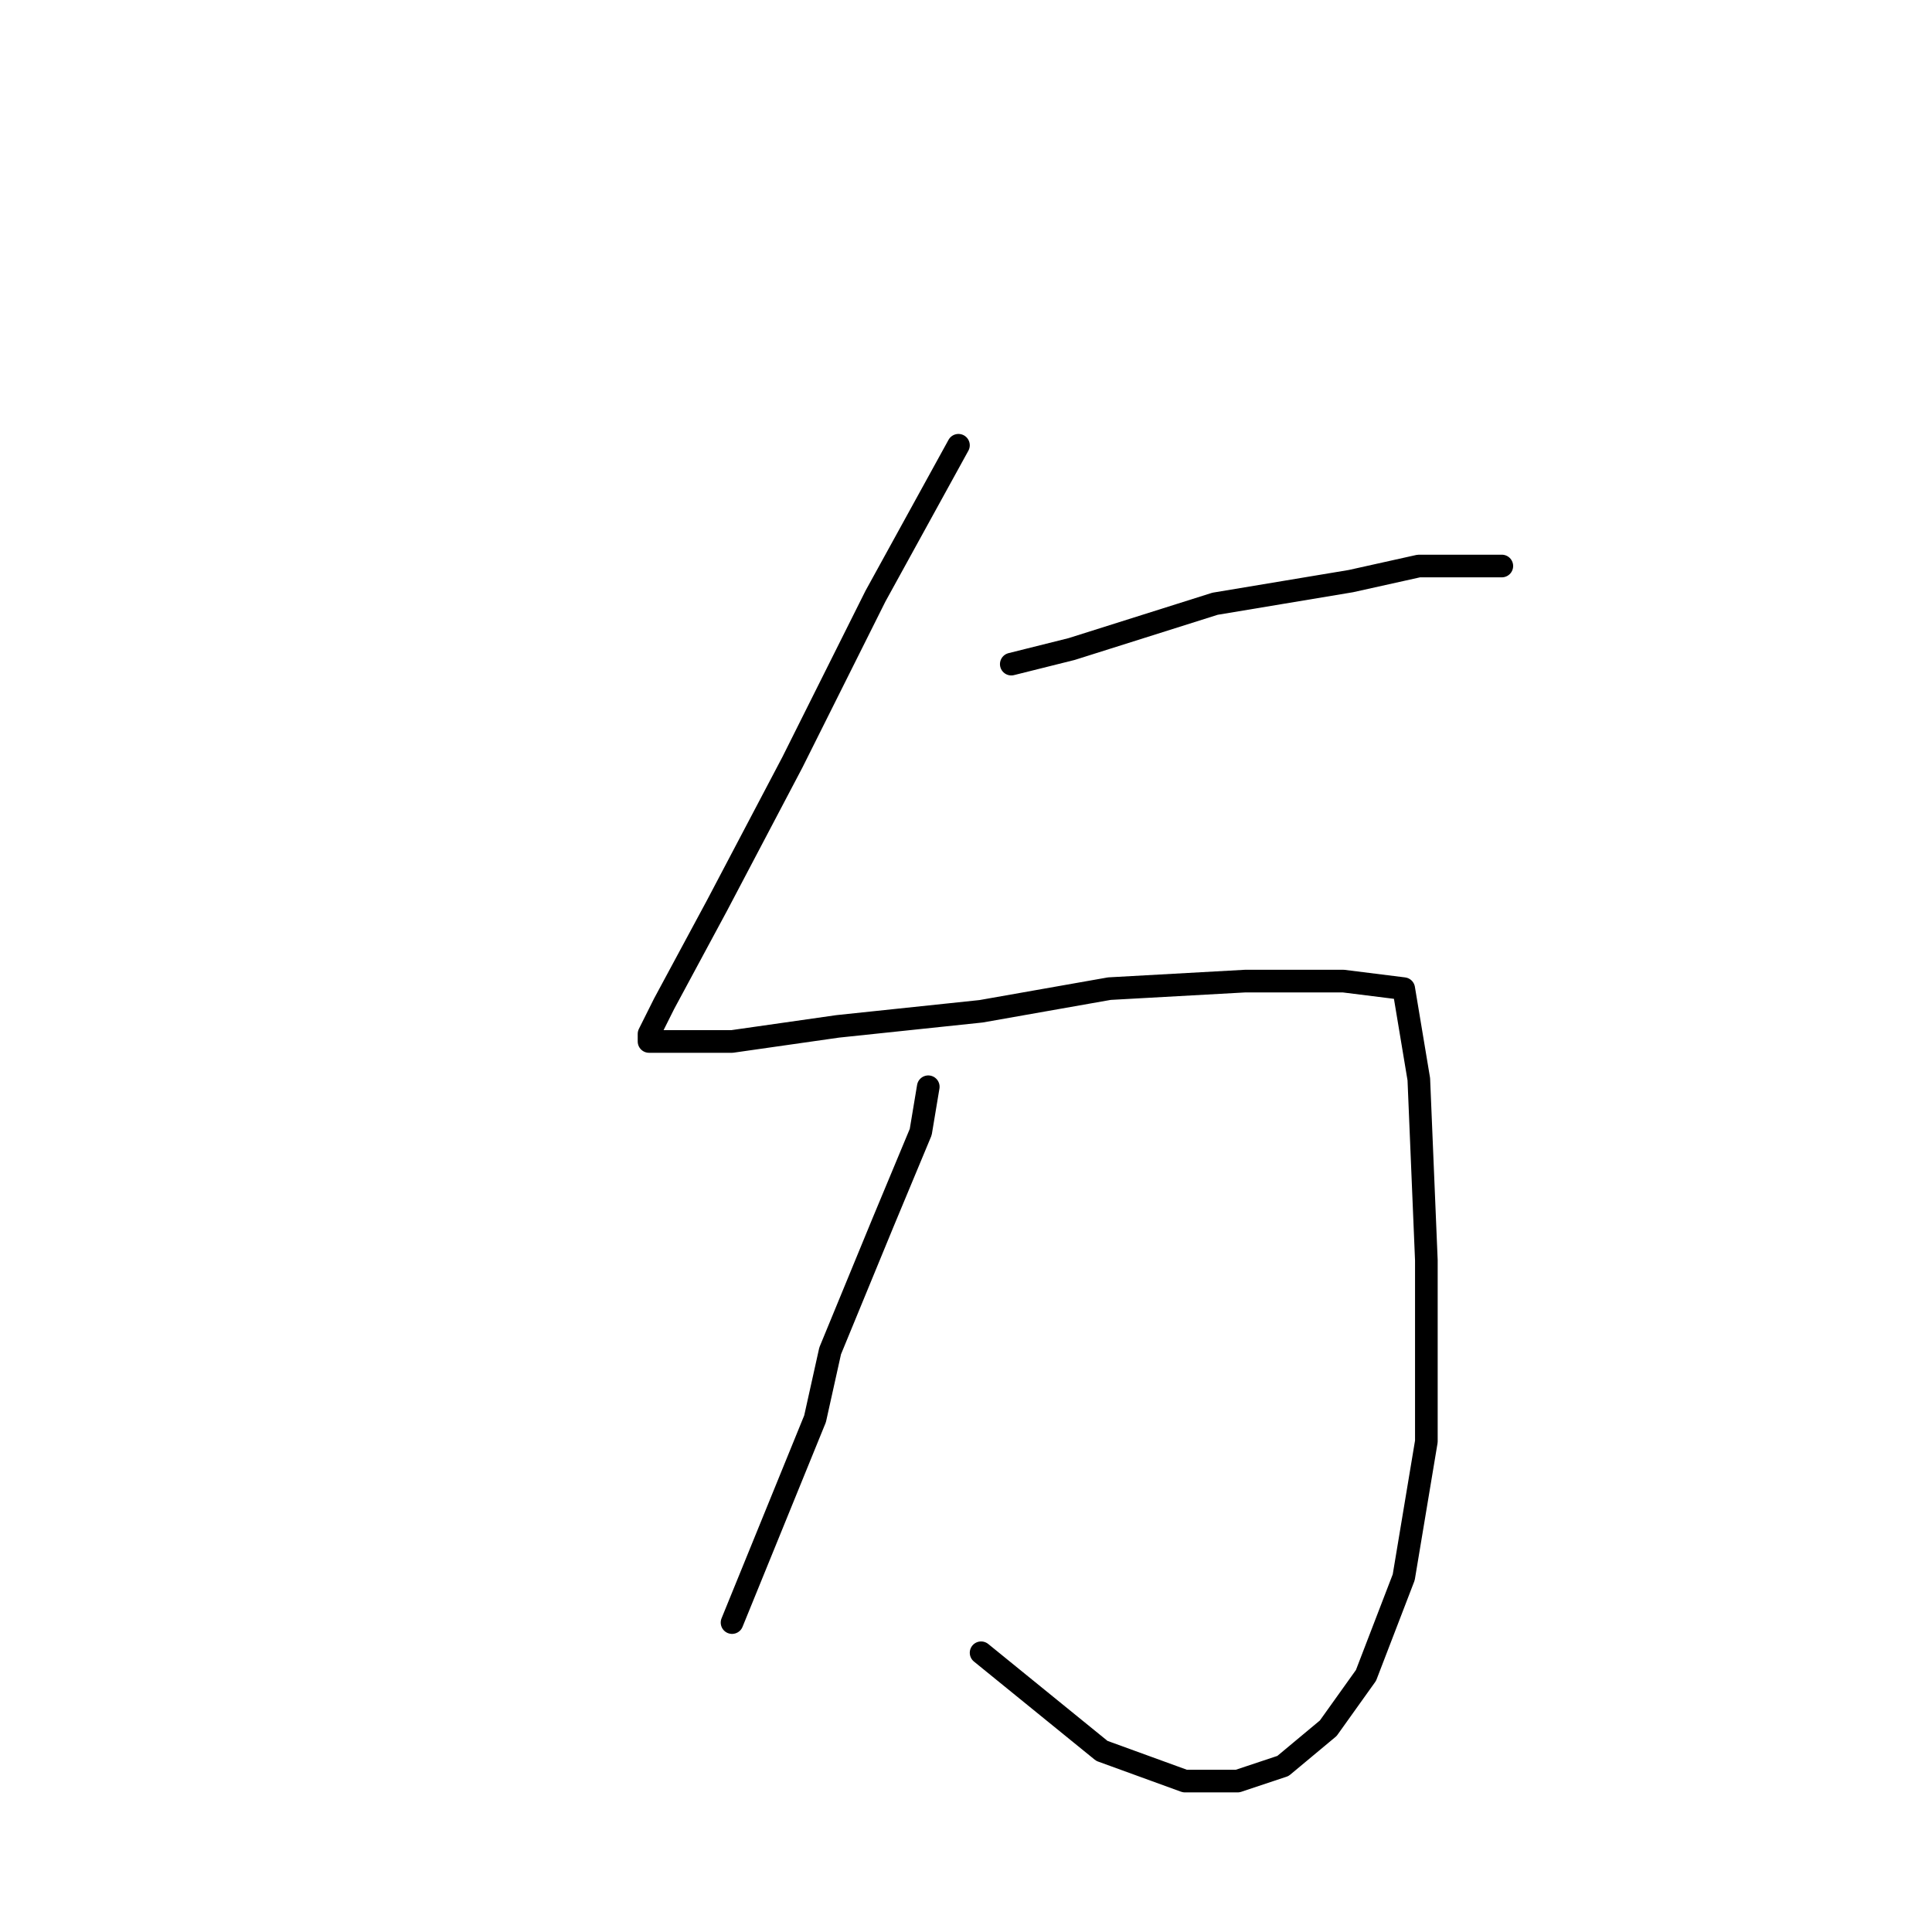 <?xml version="1.0" standalone="no"?>
    <svg width="256" height="256" xmlns="http://www.w3.org/2000/svg" version="1.1">
    <polyline stroke="black" stroke-width="3" stroke-linecap="round" fill="transparent" stroke-linejoin="round" points="127 59 116 79 105 101 95 120 88 133 86 137 86 138 97 138 111 136 130 134 147 131 165 130 178 130 186 131 188 143 189 167 189 191 186 209 181 222 176 229 170 234 164 236 157 236 146 232 130 219 130 219 " />
        <polyline stroke="black" stroke-width="3" stroke-linecap="round" fill="transparent" stroke-linejoin="round" points="134 88 142 86 161 80 179 77 188 75 194 75 199 75 199 75 " />
        <polyline stroke="black" stroke-width="3" stroke-linecap="round" fill="transparent" stroke-linejoin="round" points="123 144 122 150 117 162 110 179 108 188 97 215 97 215 " />
        </svg>
